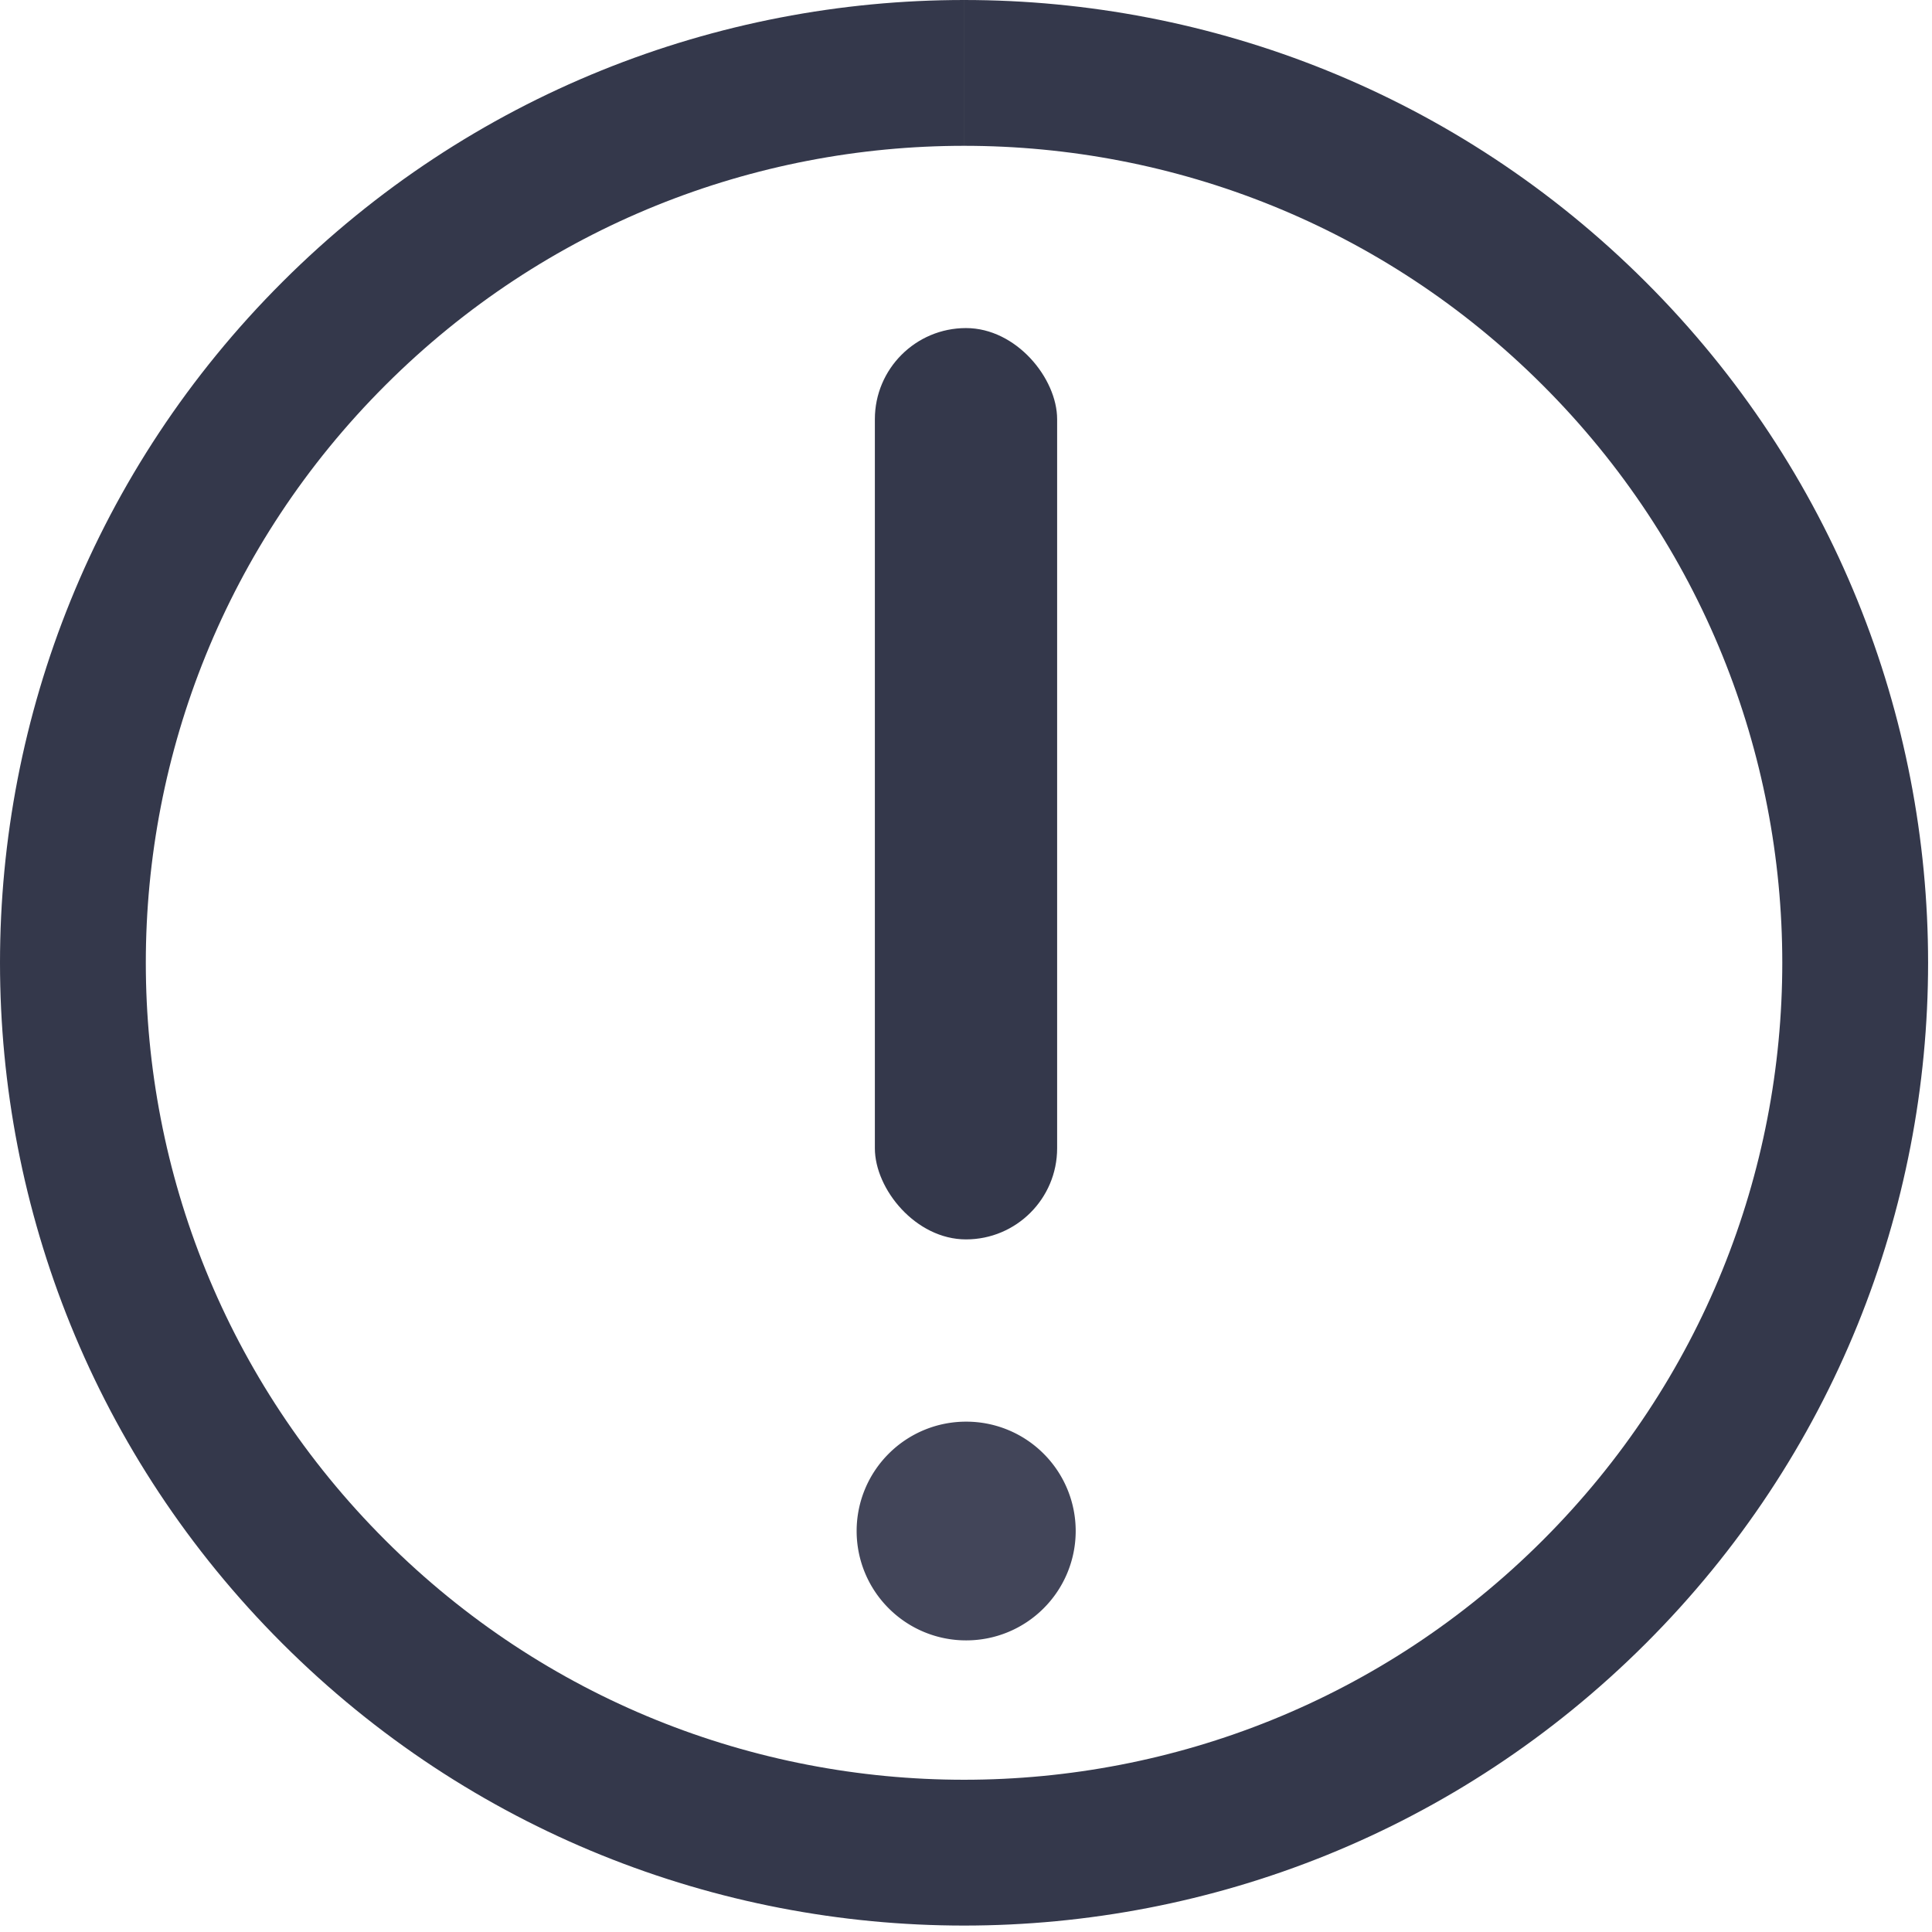 <svg xmlns="http://www.w3.org/2000/svg" width="106" height="106" viewBox="0 0 106 106">
    <g fill="none" fill-rule="evenodd" transform="translate(4 4)">
        <path stroke="#34384B" stroke-width="8" d="M48.893 0C36.38 0 23.867 4.764 14.323 14.298c-19.097 19.07-19.097 49.982 0 69.047 9.544 9.534 22.057 14.302 34.57 14.302 12.513 0 25.026-4.768 34.57-14.302 19.097-19.065 19.097-49.978 0-69.047C73.92 4.764 61.407 0 48.894 0"/>
        <path fill="#424559" d="M49.009 74a5.992 5.992 0 0 0-4.249 1.757 5.993 5.993 0 0 0 0 8.485A5.993 5.993 0 0 0 49.01 86a5.993 5.993 0 0 0 4.248-1.758 5.993 5.993 0 0 0 0-8.485A5.992 5.992 0 0 0 49.009 74"/>
        <rect width="10" height="50" x="44" y="14" fill="#34384B" rx="5"/>
    </g>
</svg>
